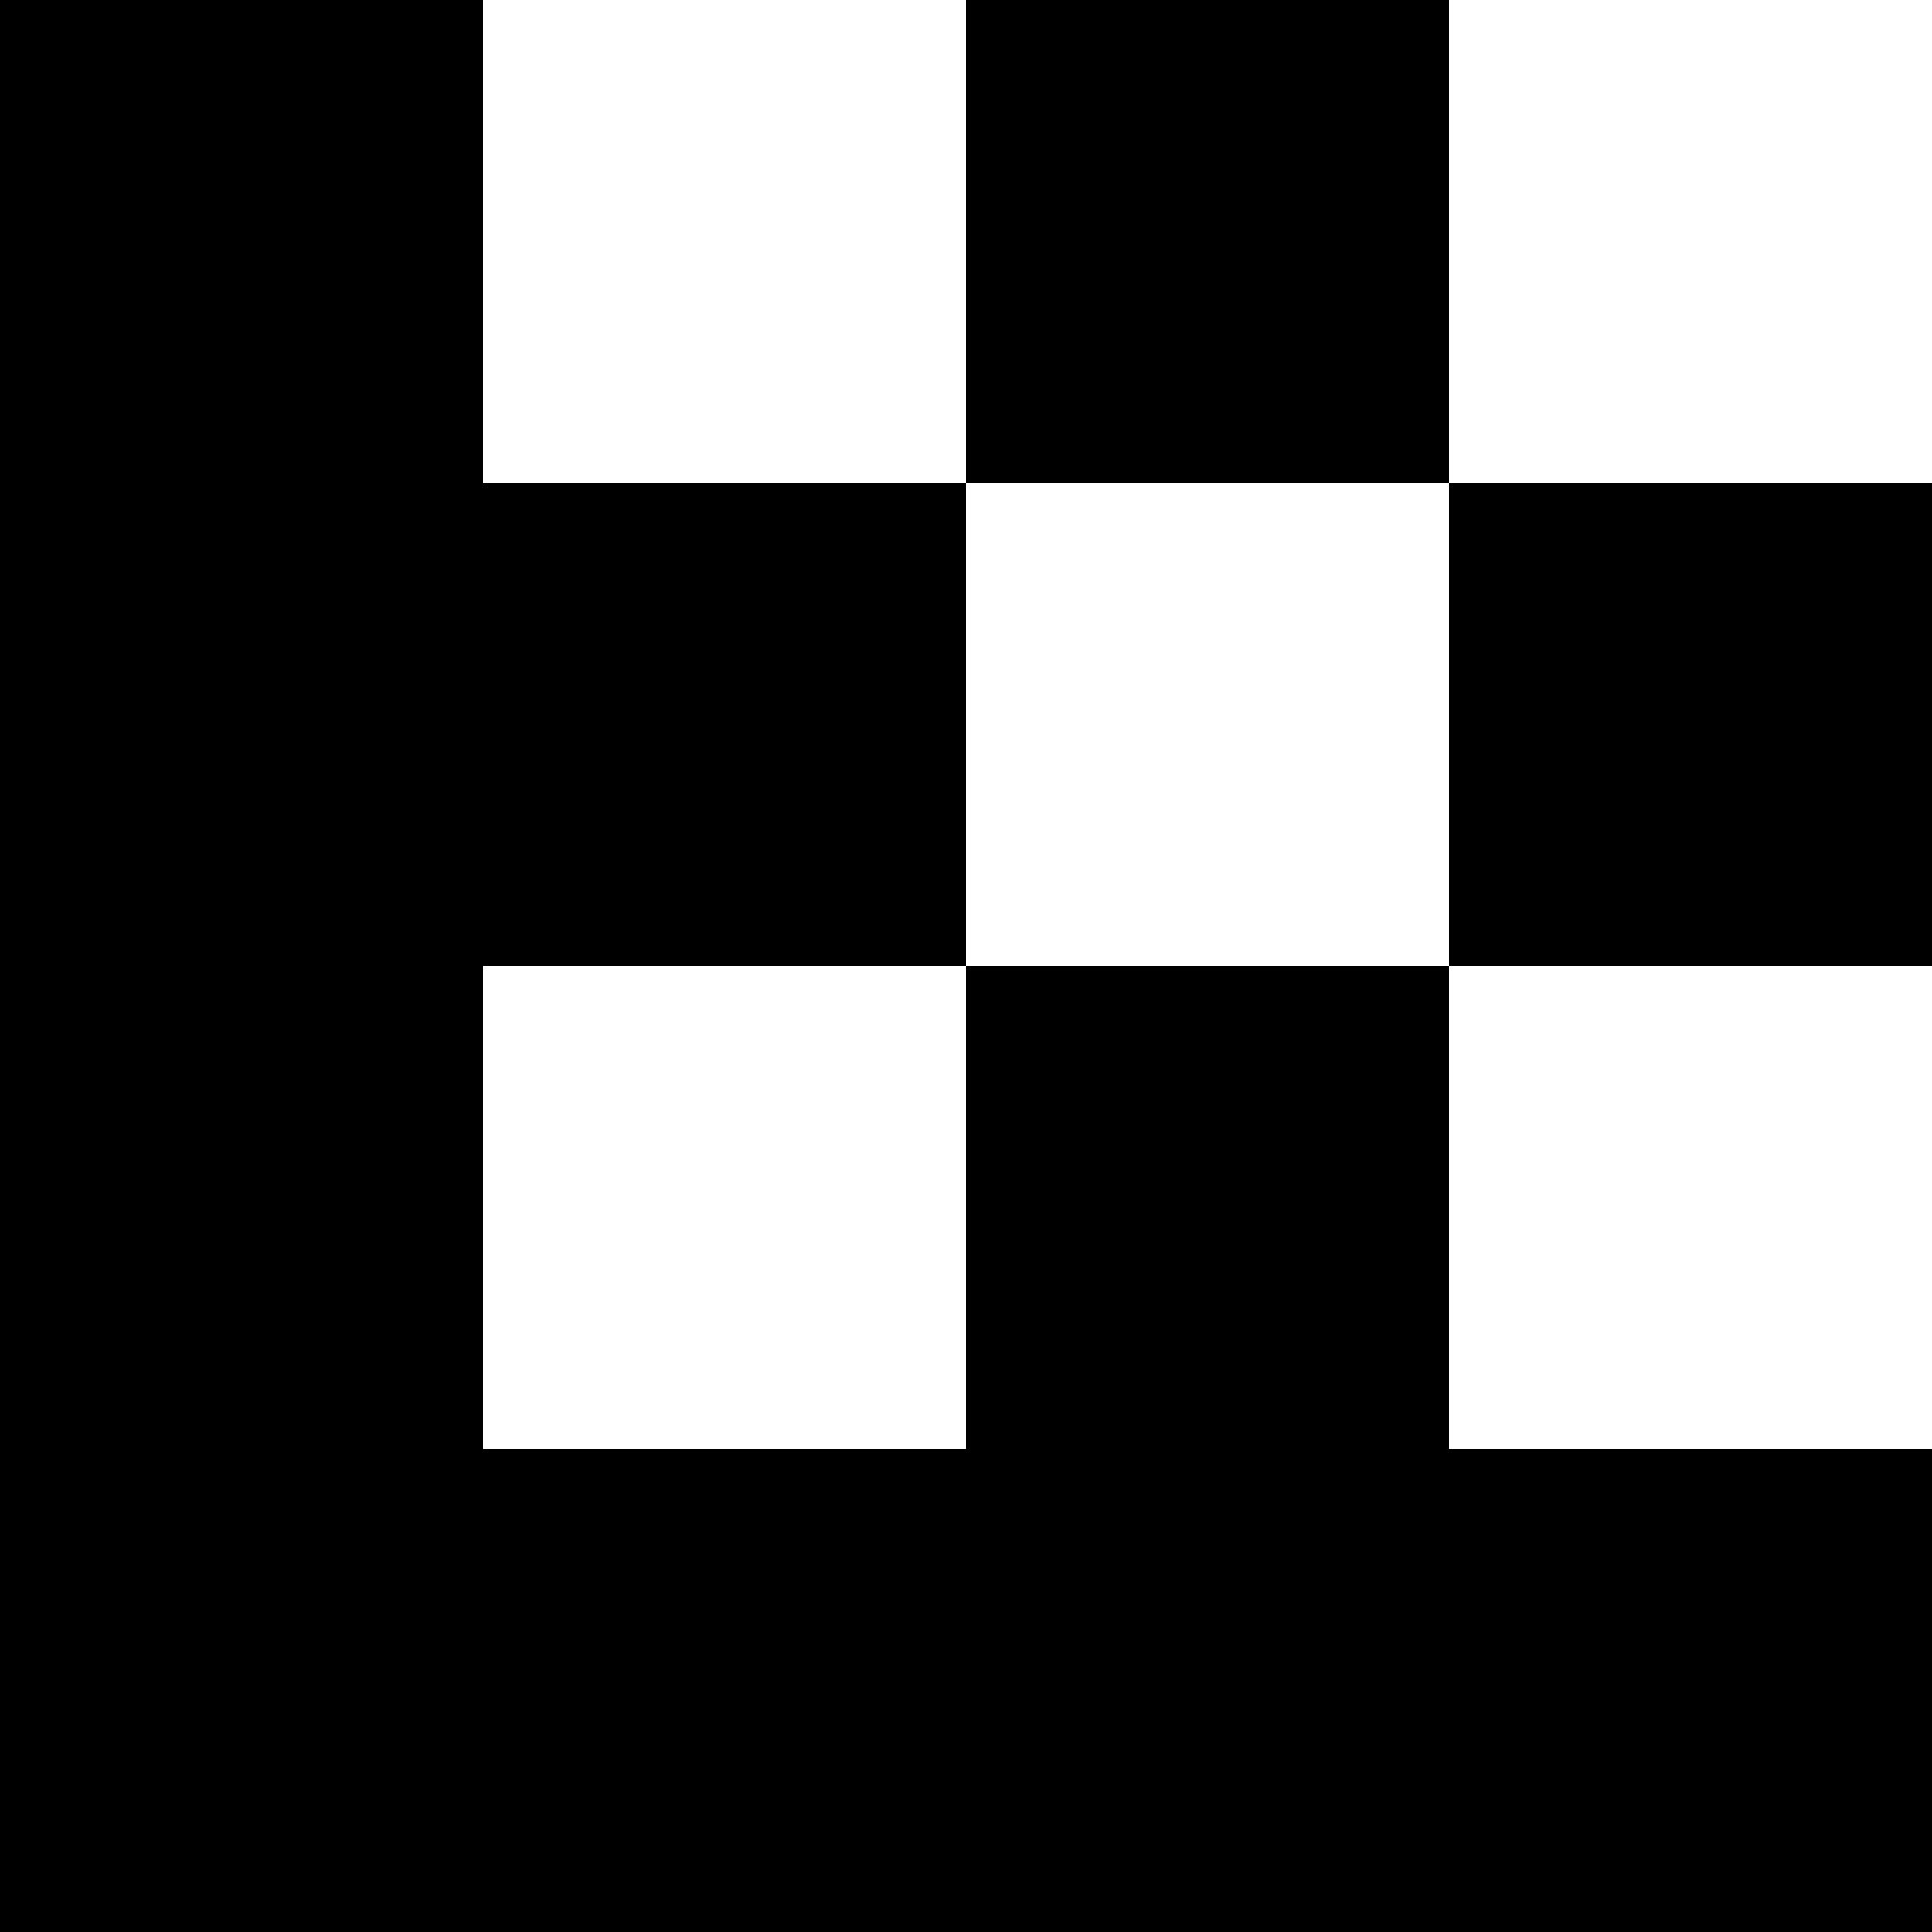 <svg width="40" height="40" xmlns="http://www.w3.org/2000/svg">
  <rect width="10" height="40" x="0" y="0" fill="black" />
  <rect width="30" height="10" x="10" y="30" fill="black" />
  <rect width="10" height="10" x="20" y="0" fill="black" />
  <rect width="10" height="10" x="30" y="10" fill="black" />
  <rect width="10" height="10" x="10" y="10" fill="black" />
  <rect width="10" height="10" x="20" y="20" fill="black" />
</svg>